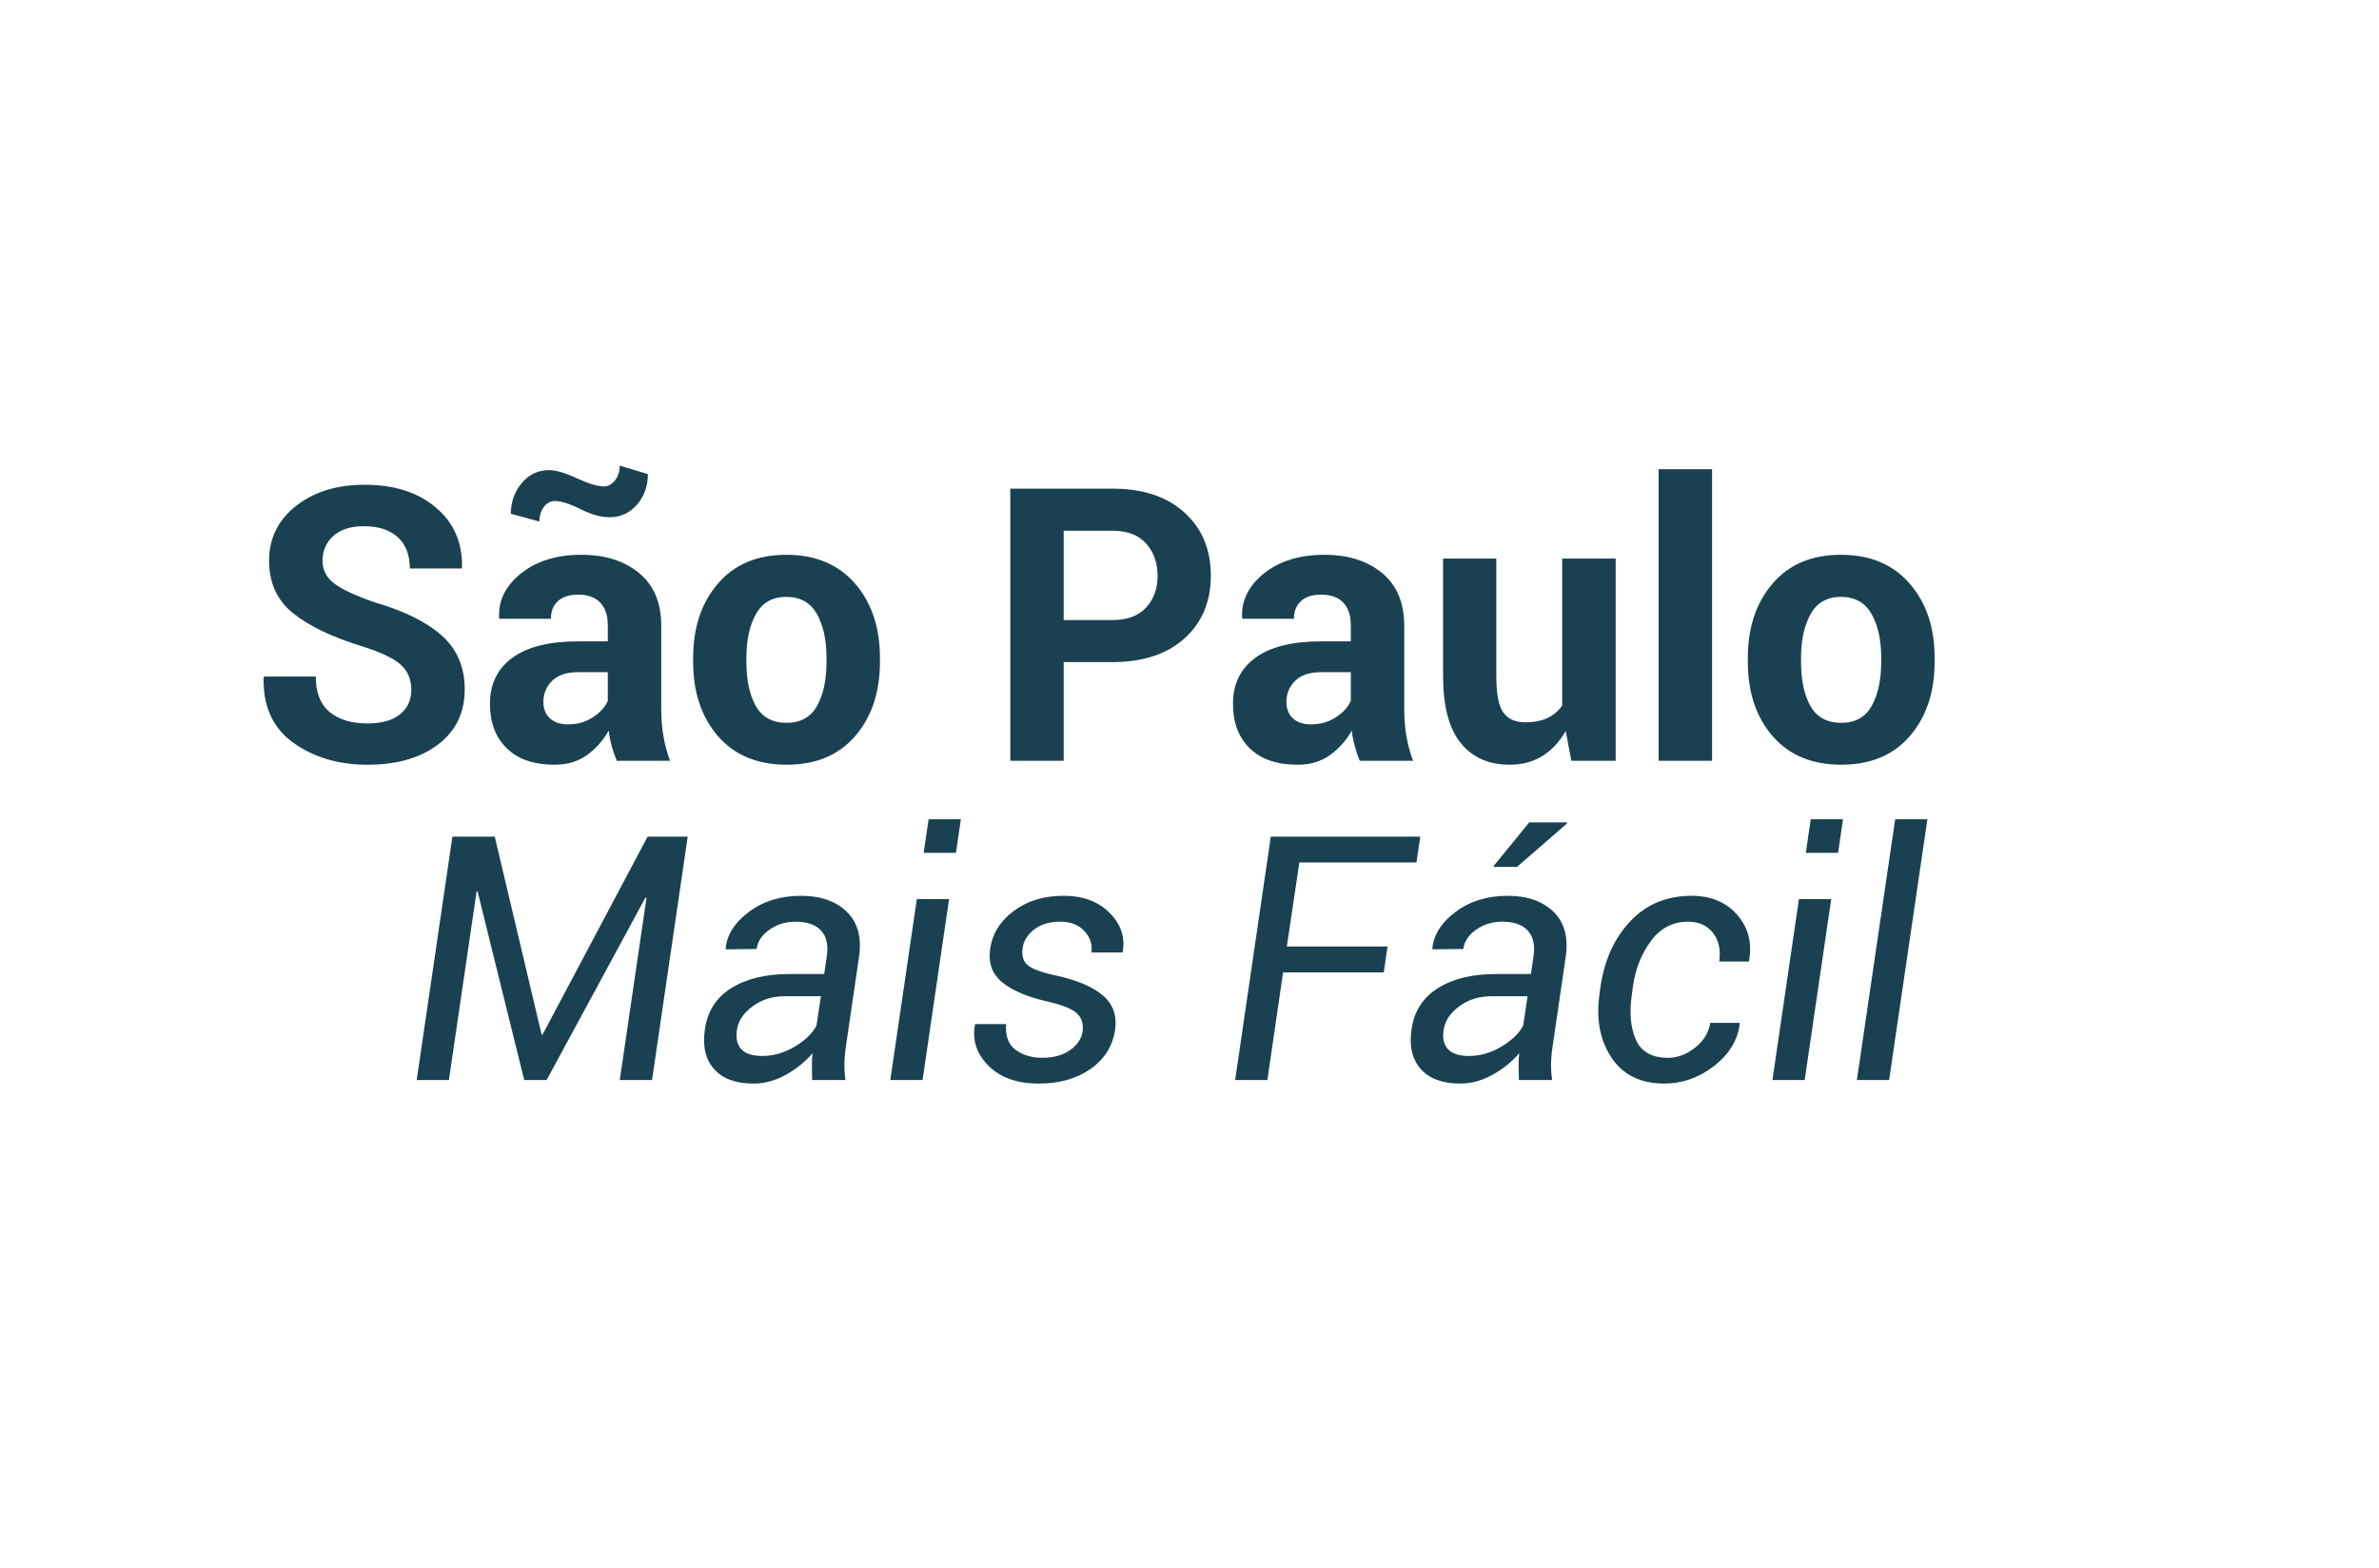<?xml version="1.0" encoding="UTF-8" standalone="no"?>
<!-- Created with Inkscape (http://www.inkscape.org/) -->

<svg
   xmlns:dc="http://purl.org/dc/elements/1.1/"
   xmlns:cc="http://creativecommons.org/ns#"
   xmlns:rdf="http://www.w3.org/1999/02/22-rdf-syntax-ns#"
   xmlns:svg="http://www.w3.org/2000/svg"
   xmlns="http://www.w3.org/2000/svg"
   xmlns:sodipodi="http://sodipodi.sourceforge.net/DTD/sodipodi-0.dtd"
   xmlns:inkscape="http://www.inkscape.org/namespaces/inkscape"
   id="svg2985"
   version="1.1"
   inkscape:version="0.48.4 r9939"
   viewBox="0 0 157.42 103.75"
   xml:space="preserve"
   sodipodi:docname="imagens para exportar.ai"><defs
     id="defs2989"><clipPath
       clipPathUnits="userSpaceOnUse"
       id="clipPath2999"><path
         d="m 0,83 125.936,0 0,-83 L 0,0 0,83 z"
         id="path3001" /></clipPath></defs><sodipodi:namedview
     pagecolor="#ffffff"
     bordercolor="#666666"
     borderopacity="1"
     objecttolerance="10"
     gridtolerance="10"
     guidetolerance="10"
     inkscape:pageopacity="0"
     inkscape:pageshadow="2"
     inkscape:window-width="1440"
     inkscape:window-height="838"
     id="namedview2987"
     showgrid="false"
     inkscape:zoom="6.2746988"
     inkscape:cx="78.709999"
     inkscape:cy="51.875"
     inkscape:window-x="-8"
     inkscape:window-y="-8"
     inkscape:window-maximized="1"
     inkscape:current-layer="g2993" /><g
     id="g2993"
     inkscape:groupmode="layer"
     inkscape:label="imagens para exportar"
     transform="matrix(1.25,0,0,-1.25,0,103.75)"><g
       id="g2995"><g
         id="g2997"
         clip-path="url(#clipPath2999)"><g
           id="g3003"
           transform="translate(21.774,46.478)"><path
             d="M 0,0 C 0,0.555 -0.191,1 -0.569,1.338 -0.946,1.672 -1.61,1.99 -2.56,2.287 c -1.627,0.5 -2.863,1.094 -3.704,1.772 -0.843,0.677 -1.265,1.607 -1.265,2.781 0,1.181 0.475,2.148 1.423,2.894 0.951,0.75 2.161,1.123 3.633,1.123 1.564,0 2.821,-0.4 3.773,-1.205 0.953,-0.806 1.412,-1.861 1.383,-3.17 l -0.021,-0.058 -2.741,0 c 0,0.719 -0.212,1.273 -0.64,1.658 -0.427,0.387 -1.023,0.58 -1.792,0.58 C -3.21,8.662 -3.749,8.49 -4.13,8.146 -4.51,7.803 -4.7,7.363 -4.7,6.83 -4.7,6.342 -4.493,5.941 -4.081,5.629 -3.666,5.314 -2.955,4.982 -1.94,4.631 -0.391,4.184 0.792,3.598 1.608,2.877 2.421,2.154 2.827,1.201 2.827,0.021 c 0,-1.234 -0.473,-2.207 -1.415,-2.919 -0.942,-0.715 -2.188,-1.069 -3.738,-1.069 -1.519,0 -2.822,0.385 -3.909,1.156 -1.089,0.774 -1.619,1.924 -1.585,3.457 l 0.02,0.057 2.742,0 c 0,-0.849 0.245,-1.478 0.736,-1.879 0.49,-0.402 1.155,-0.605 1.996,-0.605 0.755,0 1.331,0.162 1.729,0.486 C -0.201,-0.975 0,-0.541 0,0"
             style="fill:#194151;fill-opacity:1;fill-rule:nonzero;stroke:none"
             id="path3005" /></g><g
           id="g3007"
           transform="translate(30.064,44.648)"><path
             d="m 0,0 c 0.492,0 0.932,0.123 1.317,0.375 0.389,0.252 0.654,0.541 0.794,0.873 l 0,1.516 -1.588,0 c -0.601,0 -1.054,-0.155 -1.36,-0.459 C -1.145,2.002 -1.299,1.629 -1.299,1.187 -1.299,0.826 -1.184,0.535 -0.954,0.32 -0.725,0.109 -0.406,0 0,0 m 4.233,13.25 c 0,-0.629 -0.191,-1.172 -0.576,-1.615 -0.384,-0.447 -0.87,-0.668 -1.459,-0.668 -0.451,0 -0.964,0.142 -1.532,0.429 -0.573,0.288 -1.028,0.43 -1.362,0.43 -0.234,0 -0.425,-0.107 -0.583,-0.32 -0.154,-0.217 -0.232,-0.471 -0.232,-0.768 l -1.51,0.414 c 0,0.621 0.192,1.162 0.576,1.621 0.383,0.459 0.866,0.688 1.447,0.688 0.362,0 0.853,-0.145 1.474,-0.432 0.62,-0.285 1.098,-0.429 1.433,-0.429 0.221,0 0.413,0.107 0.581,0.318 0.168,0.211 0.251,0.469 0.251,0.781 L 4.233,13.25 z M 2.588,-1.928 c -0.104,0.242 -0.193,0.5 -0.268,0.77 -0.074,0.271 -0.127,0.547 -0.16,0.832 -0.29,-0.522 -0.677,-0.955 -1.151,-1.299 -0.48,-0.342 -1.047,-0.512 -1.705,-0.512 -1.099,0 -1.945,0.287 -2.537,0.866 -0.597,0.578 -0.894,1.363 -0.894,2.359 0,1.051 0.396,1.863 1.188,2.439 0.791,0.578 1.945,0.868 3.462,0.868 l 1.588,0 0,0.849 C 2.111,5.762 1.98,6.16 1.714,6.445 1.45,6.727 1.057,6.869 0.534,6.869 c -0.46,0 -0.813,-0.115 -1.061,-0.34 -0.25,-0.23 -0.374,-0.543 -0.374,-0.937 l -2.722,0 -0.018,0.06 c -0.047,0.903 0.34,1.684 1.158,2.342 0.817,0.654 1.883,0.985 3.199,0.985 1.26,0 2.28,-0.325 3.058,-0.973 C 4.554,7.361 4.94,6.434 4.94,5.227 l 0,-4.424 c 0,-0.5 0.038,-0.973 0.114,-1.416 0.074,-0.44 0.19,-0.883 0.353,-1.315 l -2.819,0 z"
             style="fill:#194151;fill-opacity:1;fill-rule:nonzero;stroke:none"
             id="path3009" /></g><g
           id="g3011"
           transform="translate(39.511,47.963)"><path
             d="m 0,0 c 0,-0.977 0.169,-1.76 0.503,-2.35 0.338,-0.589 0.878,-0.884 1.629,-0.884 0.728,0 1.264,0.295 1.603,0.888 0.338,0.594 0.507,1.379 0.507,2.346 l 0,0.209 C 4.242,1.158 4.071,1.936 3.73,2.535 3.387,3.135 2.848,3.436 2.11,3.436 1.381,3.436 0.848,3.133 0.509,2.531 0.169,1.926 0,1.15 0,0.209 L 0,0 z m -2.818,0.209 c 0,1.596 0.433,2.904 1.306,3.924 0.872,1.021 2.08,1.531 3.622,1.531 1.55,0 2.764,-0.51 3.645,-1.527 C 6.632,3.121 7.07,1.812 7.07,0.209 L 7.07,0 c 0,-1.609 -0.437,-2.92 -1.31,-3.934 -0.874,-1.013 -2.085,-1.517 -3.628,-1.517 -1.55,0 -2.763,0.504 -3.639,1.517 C -2.382,-2.92 -2.818,-1.609 -2.818,0 l 0,0.209 z"
             style="fill:#194151;fill-opacity:1;fill-rule:nonzero;stroke:none"
             id="path3013" /></g><g
           id="g3015"
           transform="translate(56.308,50.17)"><path
             d="m 0,0 2.568,0 c 0.789,0 1.386,0.221 1.791,0.658 0.409,0.44 0.612,1 0.612,1.68 0,0.693 -0.202,1.266 -0.607,1.715 C 3.963,4.506 3.363,4.732 2.568,4.732 L 0,4.732 0,0 z m 0,-2.225 0,-5.224 -2.827,0 0,14.408 5.395,0 C 4.19,6.959 5.467,6.539 6.396,5.691 7.325,4.848 7.789,3.736 7.789,2.357 7.789,0.977 7.325,-0.131 6.396,-0.969 5.467,-1.807 4.19,-2.225 2.568,-2.225 l -2.568,0 z"
             style="fill:#194151;fill-opacity:1;fill-rule:nonzero;stroke:none"
             id="path3017" /></g><g
           id="g3019"
           transform="translate(69.397,44.648)"><path
             d="m 0,0 c 0.491,0 0.93,0.123 1.316,0.375 0.388,0.252 0.653,0.541 0.795,0.873 l 0,1.516 -1.589,0 c -0.6,0 -1.055,-0.155 -1.36,-0.459 -0.308,-0.303 -0.46,-0.676 -0.46,-1.118 0,-0.361 0.114,-0.652 0.344,-0.867 C -0.725,0.109 -0.406,0 0,0 m 2.588,-1.928 c -0.105,0.242 -0.193,0.5 -0.267,0.77 -0.075,0.271 -0.13,0.547 -0.161,0.832 -0.288,-0.522 -0.677,-0.955 -1.151,-1.299 -0.48,-0.342 -1.047,-0.512 -1.706,-0.512 -1.098,0 -1.946,0.287 -2.538,0.866 -0.596,0.578 -0.892,1.363 -0.892,2.359 0,1.051 0.395,1.863 1.186,2.439 0.793,0.578 1.947,0.868 3.463,0.868 l 1.589,0 0,0.849 C 2.111,5.762 1.979,6.16 1.715,6.445 1.45,6.727 1.055,6.869 0.534,6.869 0.073,6.869 -0.279,6.754 -0.527,6.529 -0.778,6.299 -0.9,5.986 -0.9,5.592 l -2.723,0 -0.02,0.06 c -0.045,0.903 0.341,1.684 1.158,2.342 0.816,0.654 1.884,0.985 3.2,0.985 1.261,0 2.28,-0.325 3.059,-0.973 C 4.553,7.361 4.939,6.434 4.939,5.227 l 0,-4.424 c 0,-0.5 0.038,-0.973 0.113,-1.416 0.074,-0.44 0.19,-0.883 0.353,-1.315 l -2.817,0 z"
             style="fill:#194151;fill-opacity:1;fill-rule:nonzero;stroke:none"
             id="path3021" /></g><g
           id="g3023"
           transform="translate(82.882,44.301)"><path
             d="m 0,0 c -0.324,-0.574 -0.733,-1.016 -1.23,-1.324 -0.498,-0.311 -1.076,-0.465 -1.734,-0.465 -1.105,0 -1.971,0.381 -2.592,1.148 -0.623,0.766 -0.935,1.953 -0.935,3.563 l 0,6.203 2.818,0 0,-6.225 c 0,-0.935 0.123,-1.578 0.372,-1.923 0.25,-0.348 0.637,-0.52 1.16,-0.52 0.451,0 0.837,0.072 1.162,0.221 0.322,0.15 0.587,0.369 0.794,0.658 l 0,7.789 2.831,0 0,-10.705 -2.346,0 L 0,0 z"
             style="fill:#194151;fill-opacity:1;fill-rule:nonzero;stroke:none"
             id="path3025" /></g><path
           d="m 90.631,42.721 -2.828,0 0,15.436 2.828,0 0,-15.436 z"
           style="fill:#194151;fill-opacity:1;fill-rule:nonzero;stroke:none"
           id="path3027" /><g
           id="g3029"
           transform="translate(95.34,47.963)"><path
             d="m 0,0 c 0,-0.977 0.168,-1.76 0.502,-2.35 0.338,-0.589 0.88,-0.884 1.631,-0.884 0.729,0 1.265,0.295 1.602,0.888 0.338,0.594 0.51,1.379 0.51,2.346 l 0,0.209 C 4.245,1.158 4.072,1.936 3.73,2.535 3.385,3.135 2.85,3.436 2.112,3.436 1.382,3.436 0.847,3.133 0.511,2.531 0.17,1.926 0,1.15 0,0.209 L 0,0 z m -2.816,0.209 c 0,1.596 0.433,2.904 1.305,3.924 0.871,1.021 2.077,1.531 3.623,1.531 1.549,0 2.763,-0.51 3.64,-1.527 0.882,-1.016 1.32,-2.325 1.32,-3.928 L 7.072,0 c 0,-1.609 -0.437,-2.92 -1.312,-3.934 -0.874,-1.013 -2.087,-1.517 -3.627,-1.517 -1.554,0 -2.763,0.504 -3.639,1.517 -0.877,1.014 -1.31,2.325 -1.31,3.934 l 0,0.209 z"
             style="fill:#194151;fill-opacity:1;fill-rule:nonzero;stroke:none"
             id="path3031" /></g><g
           id="g3033"
           transform="translate(28.67,28.232)"><path
             d="m 0,0 0.051,-0.008 5.561,10.481 2.123,0 -1.888,-12.887 -1.708,0 1.415,9.648 -0.053,0.016 -5.235,-9.664 -1.186,0 -2.468,9.984 -0.053,0 -1.466,-9.984 -1.704,0 1.889,12.887 2.242,0 L 0,0 z"
             style="fill:#194151;fill-opacity:1;fill-rule:nonzero;stroke:none"
             id="path3035" /></g><g
           id="g3037"
           transform="translate(40.356,27.092)"><path
             d="m 0,0 c 0.588,0 1.16,0.164 1.716,0.496 0.555,0.33 0.938,0.703 1.151,1.115 l 0.234,1.551 -1.914,0 C 0.522,3.162 -0.05,2.98 -0.529,2.619 -1.008,2.26 -1.282,1.848 -1.345,1.381 -1.411,0.937 -1.336,0.598 -1.114,0.359 -0.893,0.119 -0.52,0 0,0 m 2.64,-1.273 c -0.012,0.328 -0.015,0.597 -0.015,0.8 0,0.202 0.012,0.411 0.035,0.623 C 2.273,-0.307 1.799,-0.687 1.243,-0.996 0.687,-1.307 0.114,-1.461 -0.47,-1.461 c -0.939,0 -1.638,0.26 -2.091,0.774 -0.454,0.519 -0.614,1.218 -0.48,2.103 0.133,0.945 0.594,1.668 1.384,2.17 0.795,0.5 1.819,0.752 3.079,0.752 l 1.852,0 0.139,0.947 C 3.5,5.869 3.399,6.318 3.114,6.633 2.826,6.951 2.375,7.109 1.758,7.109 1.233,7.109 0.771,6.967 0.372,6.684 -0.027,6.4 -0.252,6.061 -0.303,5.666 L -1.933,5.646 -1.94,5.701 C -1.872,6.428 -1.46,7.07 -0.703,7.635 0.054,8.199 0.973,8.48 2.053,8.48 3.075,8.48 3.878,8.201 4.46,7.645 5.044,7.084 5.265,6.293 5.12,5.266 L 4.444,0.654 C 4.388,0.297 4.351,-0.041 4.345,-0.35 4.335,-0.66 4.354,-0.967 4.399,-1.273 l -1.759,0 z"
             style="fill:#194151;fill-opacity:1;fill-rule:nonzero;stroke:none"
             id="path3039" /></g><g
           id="g3041"
           transform="translate(50.605,37.848)"><path
             d="m 0,0 -1.71,0 0.263,1.777 1.707,0 L 0,0 z m -1.768,-12.029 -1.707,0 1.404,9.576 1.706,0 -1.403,-9.576 z"
             style="fill:#194151;fill-opacity:1;fill-rule:nonzero;stroke:none"
             id="path3043" /></g><g
           id="g3045"
           transform="translate(57.31,28.393)"><path
             d="m 0,0 c 0.052,0.396 -0.045,0.711 -0.295,0.947 -0.248,0.237 -0.762,0.448 -1.542,0.631 -1.073,0.238 -1.879,0.58 -2.413,1.016 -0.534,0.435 -0.749,1.019 -0.646,1.752 0.11,0.816 0.525,1.49 1.246,2.027 C -2.934,6.91 -2.051,7.18 -1.006,7.18 0.012,7.18 0.819,6.883 1.42,6.285 2.021,5.689 2.256,5.004 2.125,4.23 l -0.021,-0.052 -1.636,0 C 0.526,4.604 0.4,4.98 0.096,5.312 -0.212,5.641 -0.638,5.809 -1.187,5.809 -1.766,5.809 -2.228,5.666 -2.578,5.387 -2.927,5.107 -3.128,4.777 -3.179,4.4 -3.232,4.01 -3.146,3.715 -2.92,3.516 -2.694,3.314 -2.187,3.127 -1.397,2.955 -0.279,2.709 0.543,2.357 1.075,1.902 1.604,1.449 1.82,0.855 1.726,0.123 1.603,-0.756 1.17,-1.455 0.434,-1.977 -0.308,-2.5 -1.225,-2.762 -2.322,-2.762 c -1.146,0 -2.028,0.313 -2.657,0.94 -0.626,0.625 -0.867,1.345 -0.722,2.158 l 0.017,0.053 1.637,0 c -0.052,-0.618 0.114,-1.073 0.493,-1.36 0.383,-0.283 0.857,-0.427 1.42,-0.427 0.585,0 1.072,0.13 1.456,0.398 0.39,0.266 0.616,0.6 0.678,1"
             style="fill:#194151;fill-opacity:1;fill-rule:nonzero;stroke:none"
             id="path3047" /></g><g
           id="g3049"
           transform="translate(73.251,31.518)"><path
             d="m 0,0 -5.329,0 -0.832,-5.699 -1.705,0 1.887,12.886 7.911,0 -0.199,-1.369 -6.201,0 -0.663,-4.447 5.331,0 L 0,0 z"
             style="fill:#194151;fill-opacity:1;fill-rule:nonzero;stroke:none"
             id="path3051" /></g><g
           id="g3053"
           transform="translate(80.952,39.459)"><path
             d="m 0,0 1.986,0 0.017,-0.055 -2.651,-2.302 -1.221,0 -0.019,0.043 L 0,0 z m -3.19,-12.367 c 0.591,0 1.165,0.164 1.717,0.496 0.556,0.33 0.941,0.703 1.154,1.115 l 0.232,1.551 -1.911,0 c -0.669,0 -1.238,-0.182 -1.719,-0.543 -0.479,-0.359 -0.749,-0.772 -0.812,-1.238 -0.072,-0.444 0.007,-0.784 0.229,-1.022 0.221,-0.24 0.593,-0.359 1.11,-0.359 m 2.644,-1.274 c -0.011,0.328 -0.016,0.598 -0.016,0.801 0,0.201 0.012,0.41 0.033,0.623 -0.384,-0.457 -0.856,-0.838 -1.415,-1.146 -0.56,-0.311 -1.128,-0.465 -1.713,-0.465 -0.94,0 -1.638,0.26 -2.09,0.773 -0.455,0.52 -0.614,1.219 -0.482,2.104 0.133,0.945 0.595,1.668 1.386,2.17 0.791,0.5 1.818,0.752 3.075,0.752 l 1.857,0 0.138,0.947 c 0.085,0.584 -0.013,1.033 -0.301,1.348 -0.284,0.318 -0.736,0.476 -1.356,0.476 -0.524,0 -0.986,-0.142 -1.385,-0.426 -0.399,-0.283 -0.624,-0.623 -0.675,-1.017 l -1.629,-0.02 -0.009,0.055 c 0.069,0.727 0.482,1.369 1.237,1.934 0.756,0.564 1.677,0.845 2.756,0.845 1.024,0 1.825,-0.279 2.41,-0.836 0.582,-0.56 0.803,-1.351 0.658,-2.379 L 1.259,-11.713 C 1.2,-12.07 1.167,-12.408 1.156,-12.717 c -0.006,-0.31 0.011,-0.617 0.057,-0.924 l -1.759,0 z"
             style="fill:#194151;fill-opacity:1;fill-rule:nonzero;stroke:none"
             id="path3055" /></g><g
           id="g3057"
           transform="translate(88.302,26.994)"><path
             d="m 0,0 c 0.499,0 0.979,0.18 1.432,0.539 0.454,0.359 0.72,0.799 0.801,1.311 l 1.542,0 0.017,-0.053 C 3.688,0.936 3.236,0.193 2.438,-0.43 1.635,-1.053 0.756,-1.363 -0.2,-1.363 c -1.262,0 -2.196,0.463 -2.804,1.386 -0.61,0.922 -0.816,2.055 -0.619,3.403 l 0.051,0.371 c 0.208,1.4 0.735,2.547 1.578,3.439 0.84,0.895 1.926,1.342 3.247,1.342 1.012,0 1.811,-0.334 2.4,-1 C 4.243,6.91 4.454,6.098 4.288,5.143 L 4.271,5.098 2.71,5.098 C 2.794,5.707 2.688,6.209 2.381,6.609 2.073,7.006 1.631,7.207 1.055,7.207 0.253,7.207 -0.401,6.869 -0.903,6.193 -1.407,5.516 -1.724,4.719 -1.857,3.797 L -1.907,3.426 C -2.059,2.434 -1.992,1.615 -1.71,0.971 -1.426,0.324 -0.858,0 0,0"
             style="fill:#194151;fill-opacity:1;fill-rule:nonzero;stroke:none"
             id="path3059" /></g><g
           id="g3061"
           transform="translate(97.302,37.848)"><path
             d="m 0,0 -1.707,0 0.259,1.777 1.707,0 L 0,0 z m -1.769,-12.029 -1.706,0 1.403,9.576 1.708,0 -1.405,-9.576 z"
             style="fill:#194151;fill-opacity:1;fill-rule:nonzero;stroke:none"
             id="path3063" /></g><g
           id="g3065"
           transform="translate(100.003,25.818)"><path
             d="m 0,0 -1.706,0 2.027,13.807 1.706,0 L 0,0 z"
             style="fill:#194151;fill-opacity:1;fill-rule:nonzero;stroke:none"
             id="path3067" /></g></g></g></g></svg>